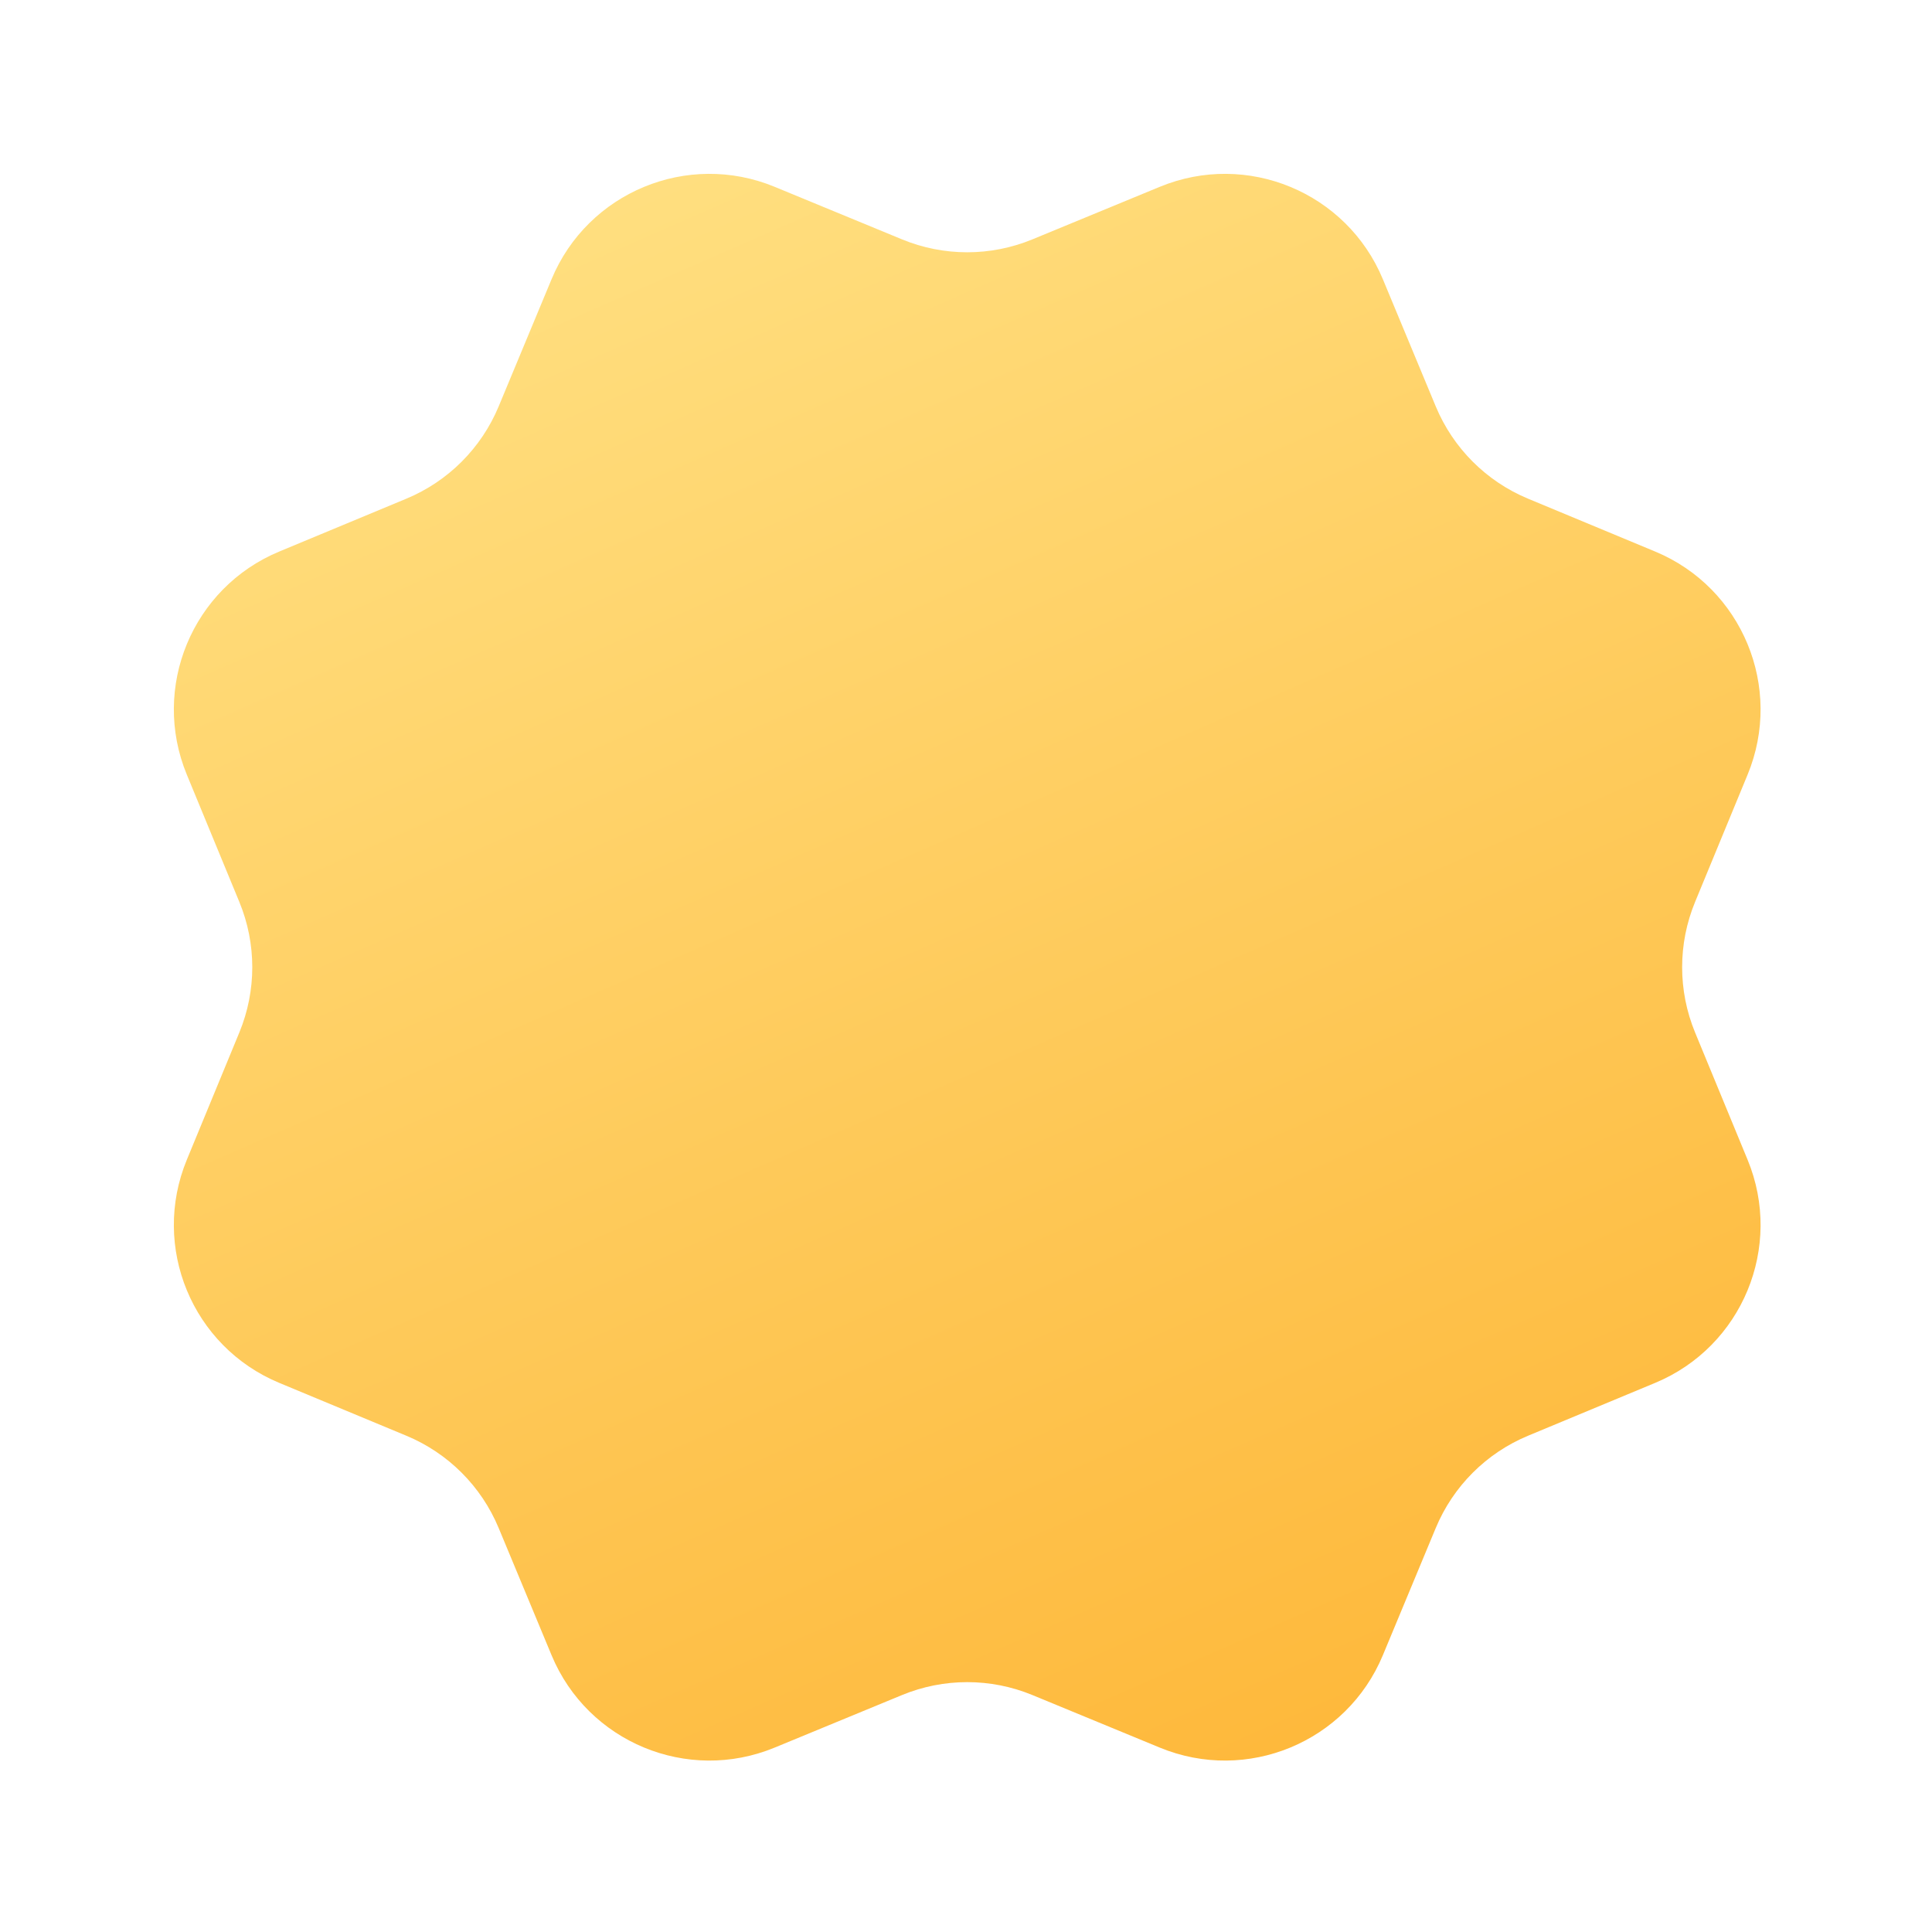 <?xml version="1.0" encoding="UTF-8" standalone="no"?><svg width='226' height='226' viewBox='0 0 226 226' fill='none' xmlns='http://www.w3.org/2000/svg'>
<g filter='url(#filter0_d_105_90)'>
<path d='M64.52 24.661C68.753 14.483 80.424 9.648 90.614 13.853L105.514 20C110.399 22.015 115.884 22.015 120.769 20L135.669 13.853C145.859 9.648 157.53 14.483 161.763 24.661L167.952 39.544C169.982 44.423 173.86 48.301 178.739 50.331L193.622 56.52C203.8 60.753 208.635 72.424 204.43 82.614L198.283 97.514C196.268 102.399 196.268 107.884 198.283 112.769L204.43 127.669C208.635 137.859 203.8 149.53 193.622 153.763L178.739 159.952C173.86 161.982 169.982 165.86 167.952 170.739L161.763 185.622C157.53 195.8 145.859 200.635 135.669 196.43L120.769 190.283C115.884 188.268 110.399 188.268 105.514 190.283L90.614 196.43C80.424 200.635 68.753 195.8 64.52 185.622L58.331 170.739C56.301 165.86 52.423 161.982 47.544 159.952L32.661 153.763C22.483 149.53 17.648 137.859 21.853 127.669L28 112.769C30.015 107.884 30.015 102.399 28 97.514L21.853 82.614C17.648 72.424 22.483 60.753 32.661 56.52L47.544 50.331C52.423 48.301 56.301 44.423 58.331 39.544L64.52 24.661Z' fill='url(#paint0_linear_105_90)'/>
</g>
<defs>
<filter id='filter0_d_105_90' x='0.336' y='0.336' width='225.612' height='225.611' filterUnits='userSpaceOnUse' color-interpolation-filters='sRGB'>
<feFlood flood-opacity='0' result='BackgroundImageFix'/>
<feColorMatrix in='SourceAlpha' type='matrix' values='0 0 0 0 0 0 0 0 0 0 0 0 0 0 0 0 0 0 127 0' result='hardAlpha'/>
<feOffset dy='8'/>
<feGaussianBlur stdDeviation='10'/>
<feComposite in2='hardAlpha' operator='out'/>
<feColorMatrix type='matrix' values='0 0 0 0 0 0 0 0 0 0 0 0 0 0 0 0 0 0 0.1 0'/>
<feBlend mode='normal' in2='BackgroundImageFix' result='effect1_dropShadow_105_90'/>
<feBlend mode='normal' in='SourceGraphic' in2='effect1_dropShadow_105_90' result='shape'/>
</filter>
<linearGradient id='paint0_linear_105_90' x1='72.5' y1='12.5' x2='152.5' y2='195' gradientUnits='userSpaceOnUse'>
<stop stop-color='#FFDF80'/>
<stop offset='1' stop-color='#FEB93C'/>
</linearGradient>
</defs>
</svg>
